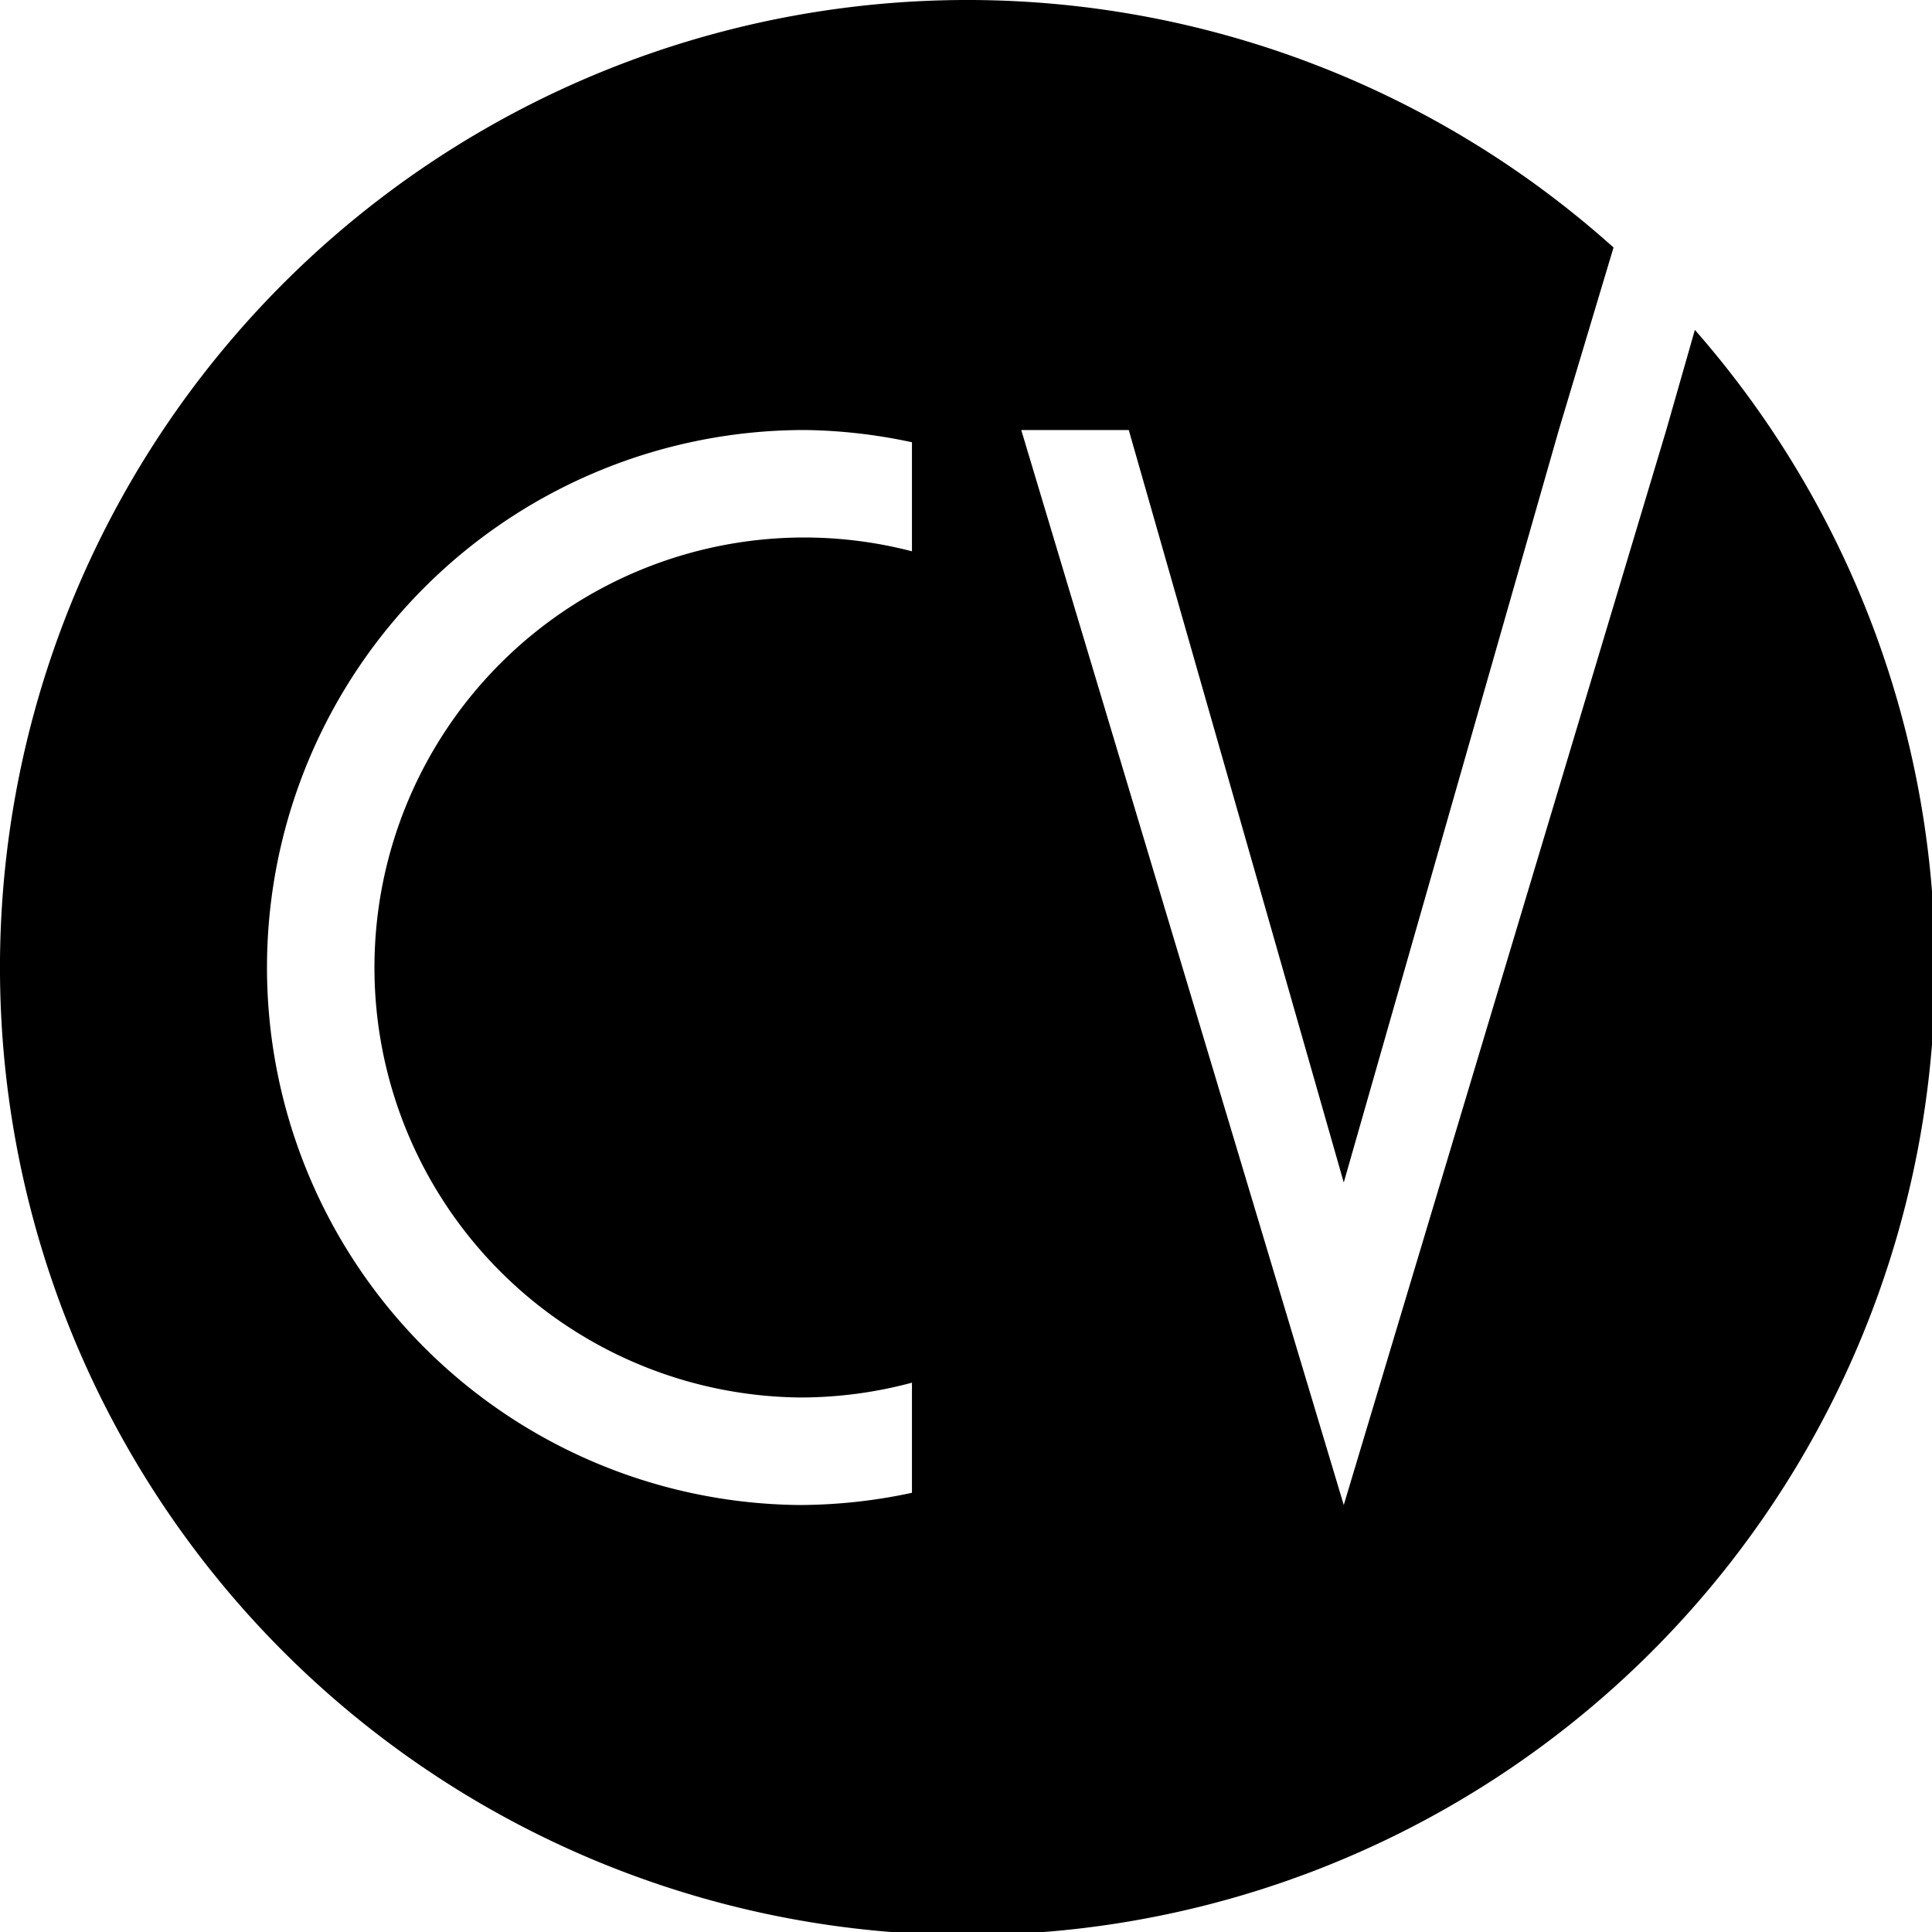 <?xml version="1.0" encoding="UTF-8" standalone="no"?>
<!-- Created with Inkscape (http://www.inkscape.org/) -->

<svg
   width="60"
   height="60"
   viewBox="0 0 15.875 15.875"
   version="1.1"
   id="svg2528"
   inkscape:version="1.1.2 (0a00cf5339, 2022-02-04, custom)"
   sodipodi:docname="cv.svg"
   xmlns:inkscape="http://www.inkscape.org/namespaces/inkscape"
   xmlns:sodipodi="http://sodipodi.sourceforge.net/DTD/sodipodi-0.dtd"
   xmlns="http://www.w3.org/2000/svg"
   xmlns:svg="http://www.w3.org/2000/svg">
  <sodipodi:namedview
     id="namedview2530"
     pagecolor="#ffffff"
     bordercolor="#666666"
     borderopacity="1.0"
     inkscape:pageshadow="2"
     inkscape:pageopacity="0.0"
     inkscape:pagecheckerboard="0"
     inkscape:document-units="mm"
     showgrid="false"
     units="px"
     inkscape:zoom="12.838241"
     inkscape:cx="30.183263"
     inkscape:cy="23.835041"
     inkscape:window-width="1920"
     inkscape:window-height="1017"
     inkscape:window-x="1592"
     inkscape:window-y="-8"
     inkscape:window-maximized="1"
     inkscape:current-layer="layer1" />
  <defs
     id="defs2525" />
  <g
     inkscape:label="Calque 1"
     inkscape:groupmode="layer"
     id="layer1">
    <path
       id="path1005"
       style="fill:#000000;stroke-width:3.78"
       d="M 30.102 0 A 30 30 0 0 0 0 29.797 A 30 30 0 0 0 29.697 59.998 A 30 30 0 0 0 59.998 30.404 L 60 30 A 30 30 0 0 0 52.553 10.229 L 51.666 13.334 L 41.666 46.666 L 31.666 13.334 L 35 13.334 L 41.666 36.666 L 48.334 13.334 L 50.031 7.674 A 30 30 0 0 0 30.102 0 z M 25 13.334 A 16.667 16.667 0 0 1 28.277 13.713 L 28.277 17.094 A 13.333 13.333 0 0 0 24.99 16.666 A 13.333 13.333 0 0 0 11.611 29.91 A 13.333 13.333 0 0 0 24.811 43.332 A 13.333 13.333 0 0 0 28.277 42.873 L 28.277 46.287 A 16.667 16.667 0 0 1 24.775 46.666 A 16.667 16.667 0 0 1 8.279 29.887 A 16.667 16.667 0 0 1 25 13.334 z "
       transform="scale(0.265)" />
  </g>
</svg>
